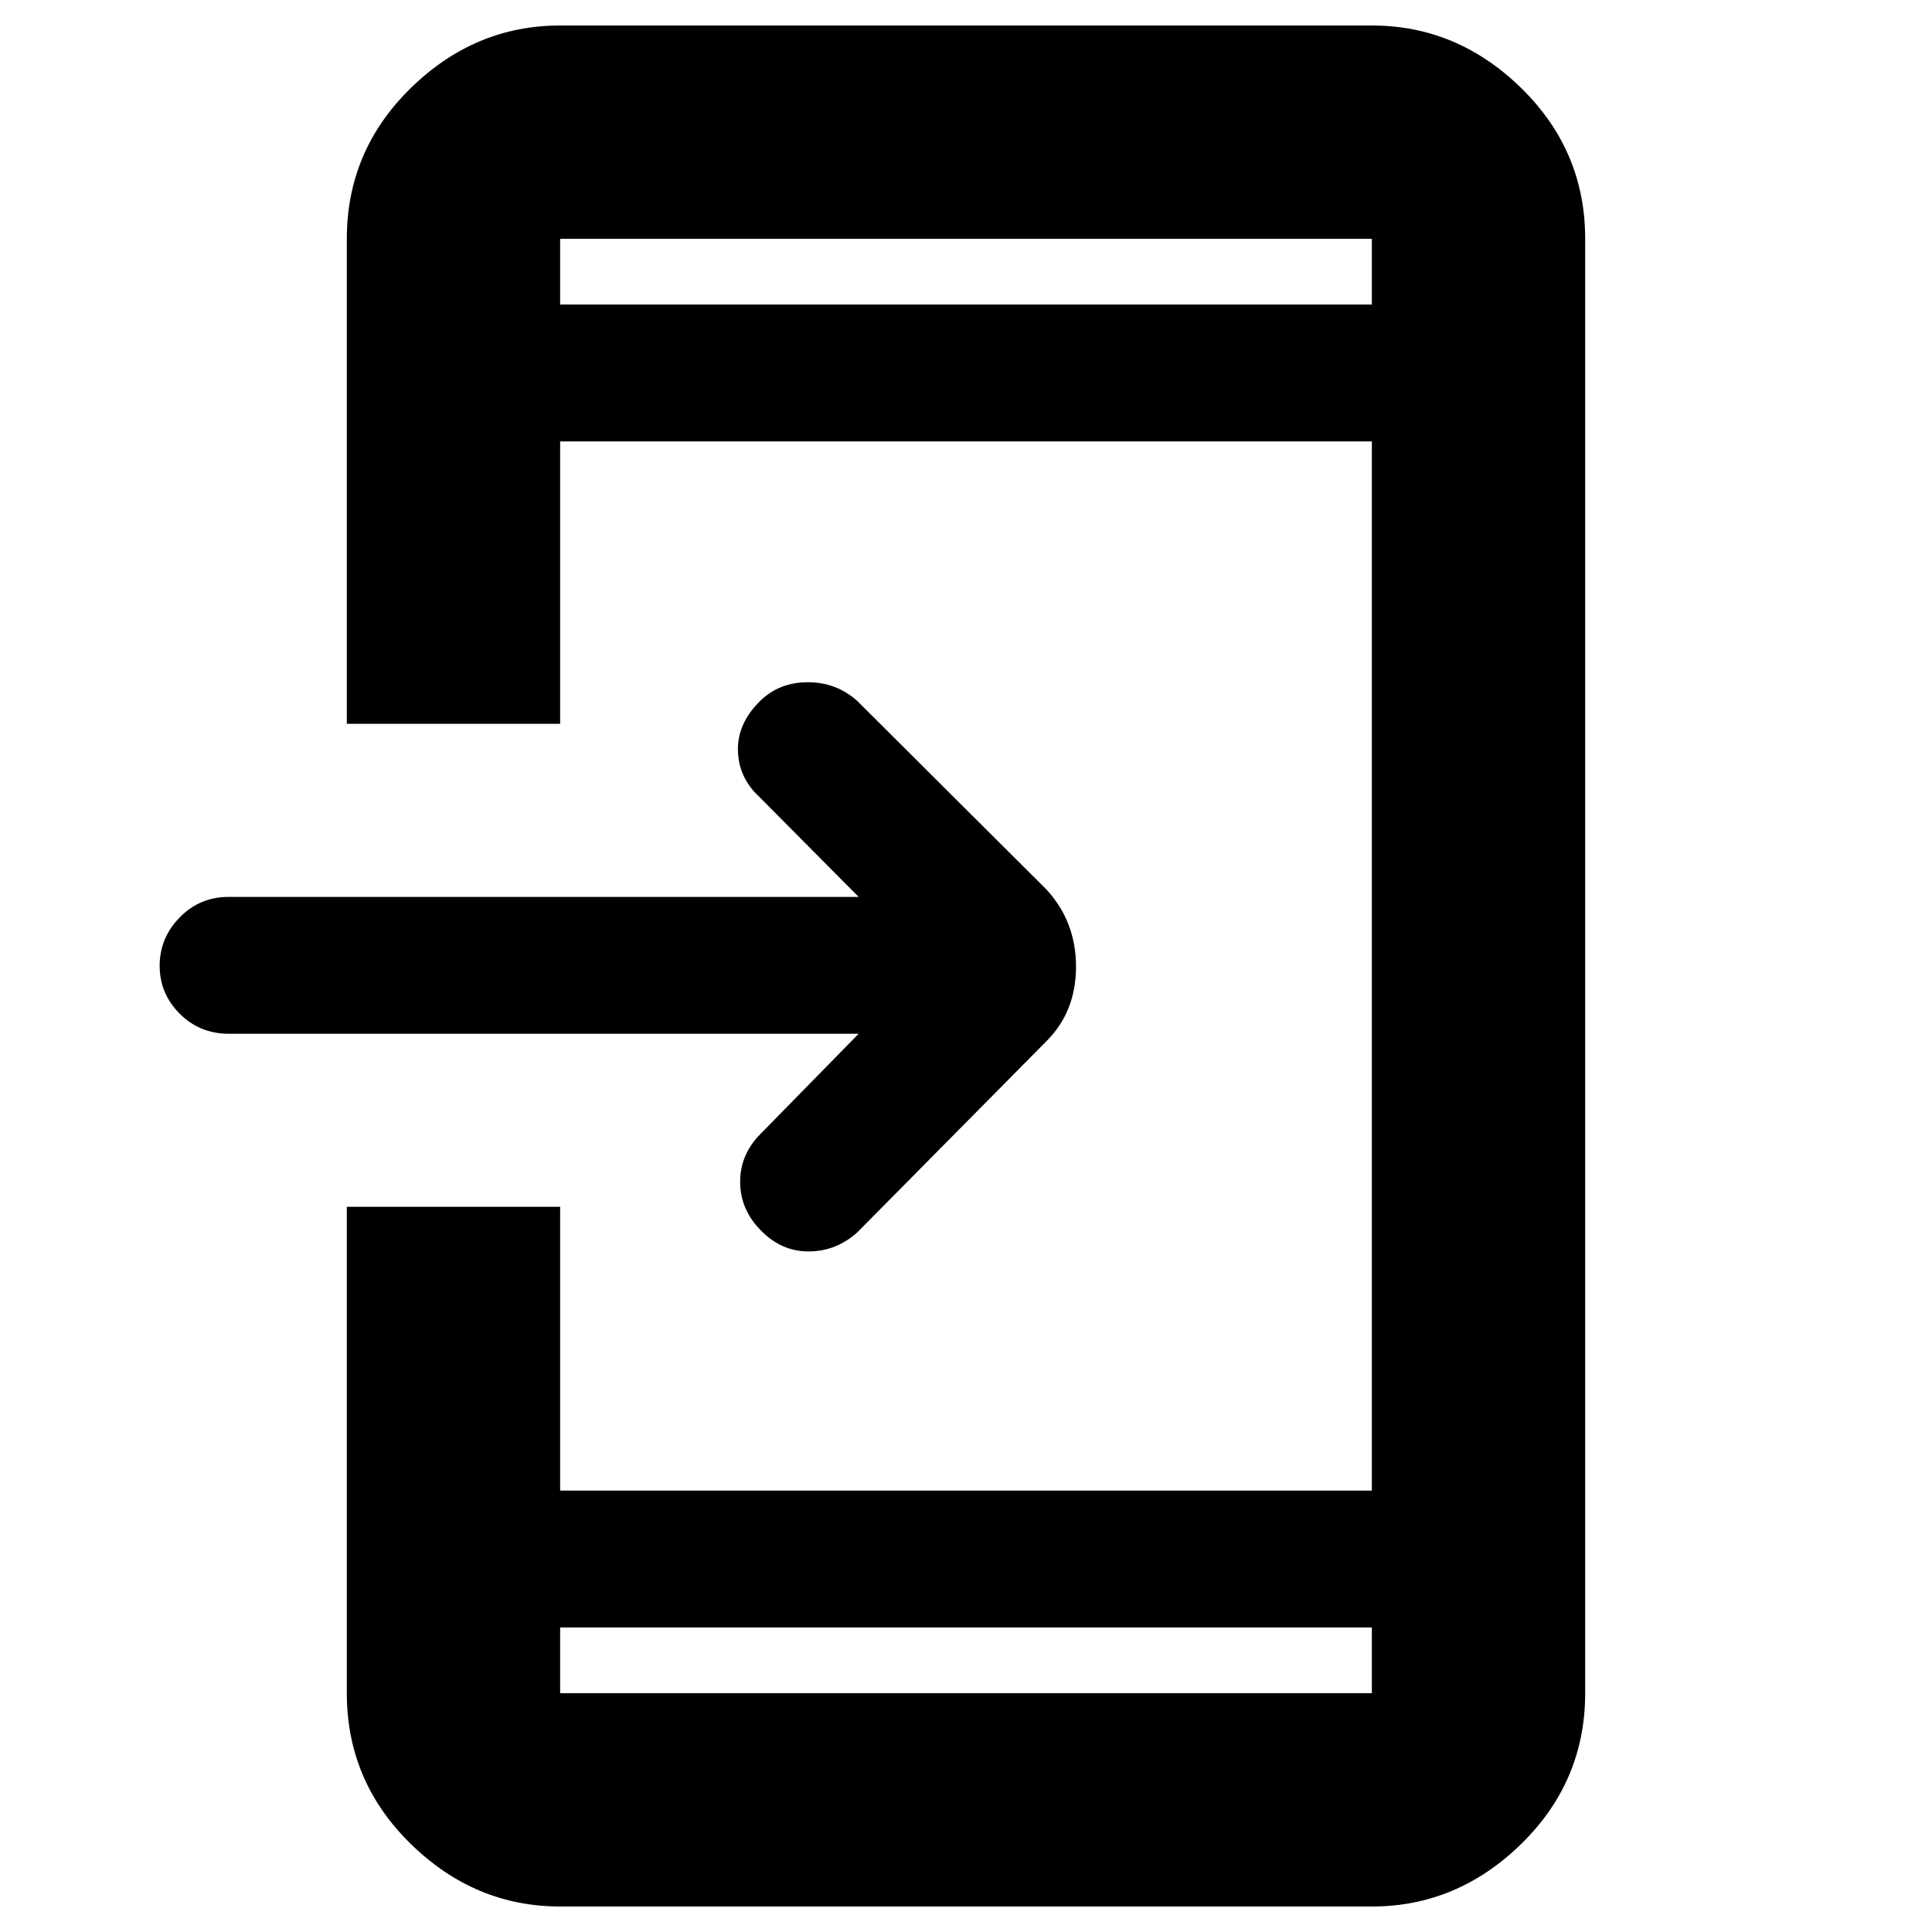 <svg xmlns="http://www.w3.org/2000/svg" height="40" viewBox="0 -960 960 960" width="40"><path d="M278.333-12.667q-42.425 0-74.212-31.087-31.787-31.088-31.787-74.912v-241.667h105.999v141.001h403.334v-521.336H278.333v140.335H172.334v-241.001q0-43.824 31.787-74.912 31.787-31.087 74.212-31.087h403.334q42.425 0 74.212 31.087 31.787 31.088 31.787 74.912v722.668q0 43.824-31.787 74.912-31.787 31.087-74.212 31.087H278.333Zm0-138.666v32.667h403.334v-32.667H278.333Zm148.335-295.001H113.667q-14.434 0-24.383-9.971-9.95-9.972-9.95-23.8 0-13.828 9.95-24.028t24.383-10.2h313.001L377.334-564q-10.334-9.584-10.667-23.025-.333-13.442 11-24.642Q387.193-621 401.408-621q14.214 0 24.592 9.333L520-518q14.667 16 14.667 38.333 0 22.334-14.667 37l-94 95q-10.333 9.333-23.833 9.5-13.5.167-23.746-10.08-10.532-10.42-10.643-24.253-.111-13.833 10.222-24.166l48.668-49.668ZM278.333-808.667h403.334v-32.667H278.333v32.667Zm0 0v-32.667 32.667Zm0 657.334v32.667-32.667Z"/></svg>